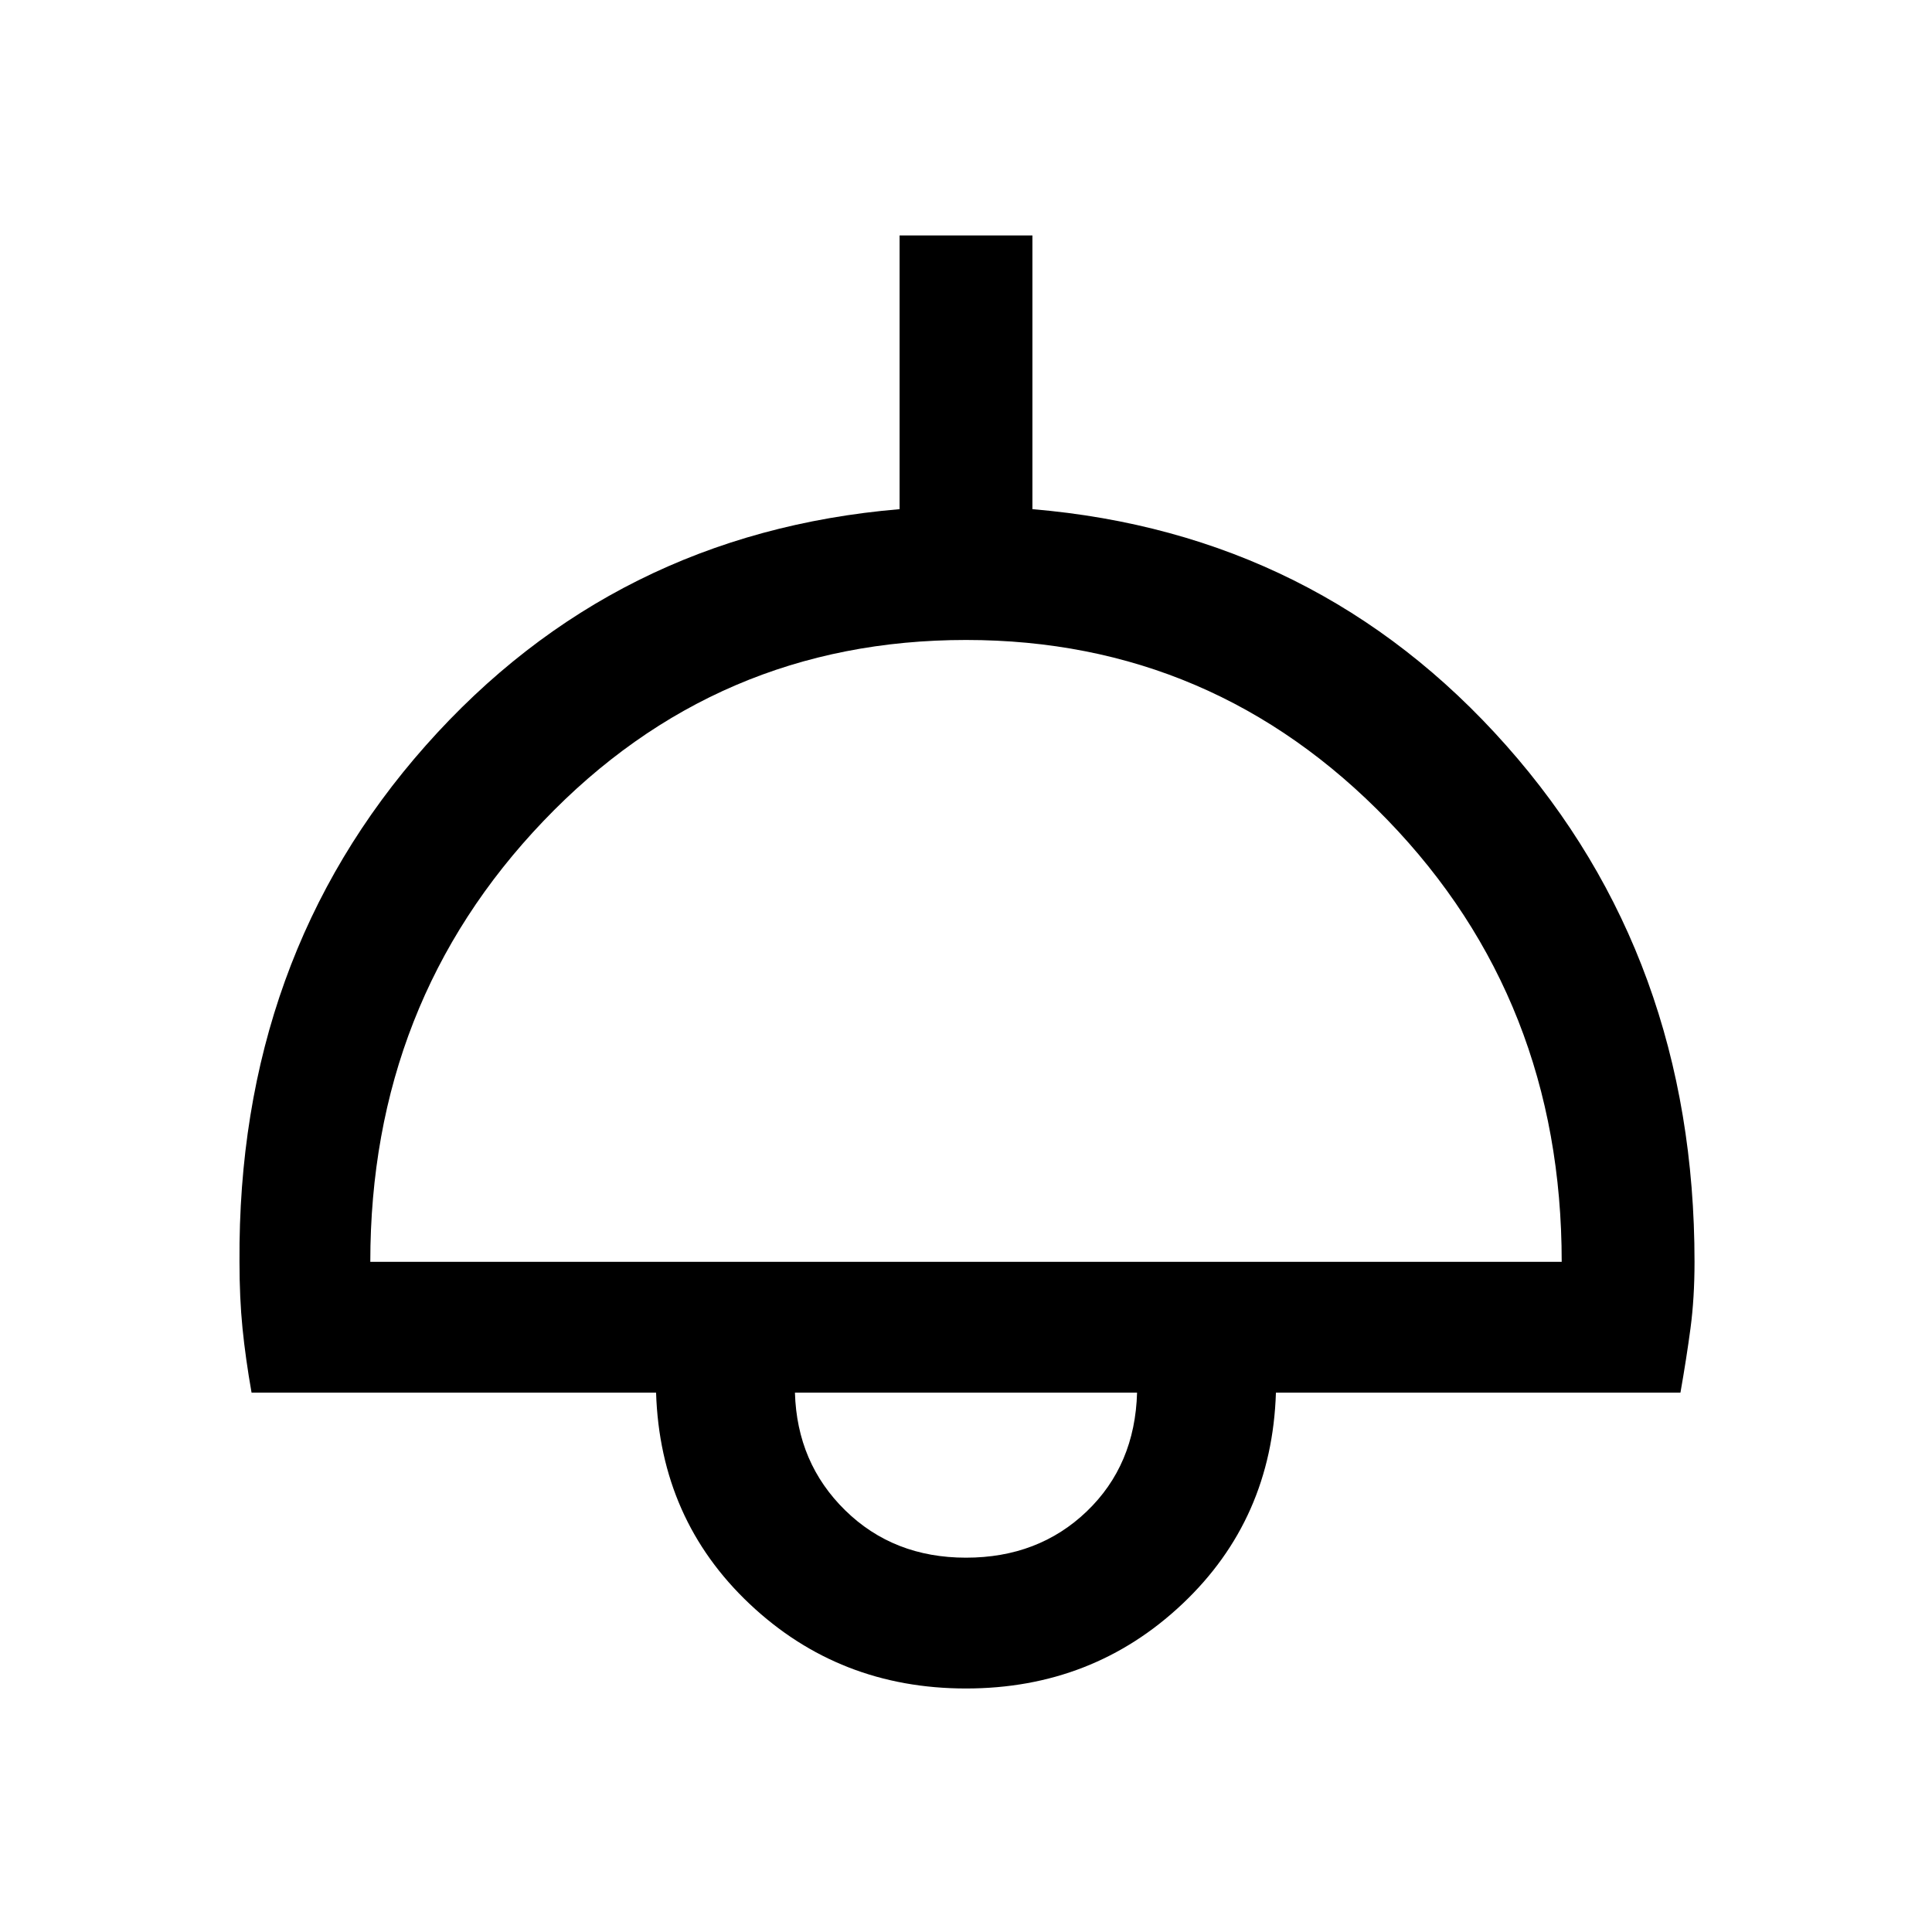 <svg xmlns="http://www.w3.org/2000/svg" height="48" width="48"><path d="M24 41.95q-3.15 0-5.375-2.1T16.3 34.6H6.25q-.15-.85-.225-1.6-.075-.75-.075-1.65-.05-7.55 4.625-12.825Q15.25 13.25 22.35 12.65v-6.8h3.3v6.8q7.1.6 11.775 5.875Q42.1 23.8 42.1 31.35q0 .9-.1 1.65-.1.75-.25 1.6H31.7q-.1 3.15-2.325 5.25T24 41.95ZM9.2 31.35h29.6q0-6.5-4.325-10.975T24 15.9q-6.2 0-10.5 4.5T9.2 31.35ZM24 38.7q1.8 0 3-1.15t1.25-2.95h-8.5q.05 1.75 1.25 2.925 1.2 1.175 3 1.175Zm0-4.1Z"/></svg>